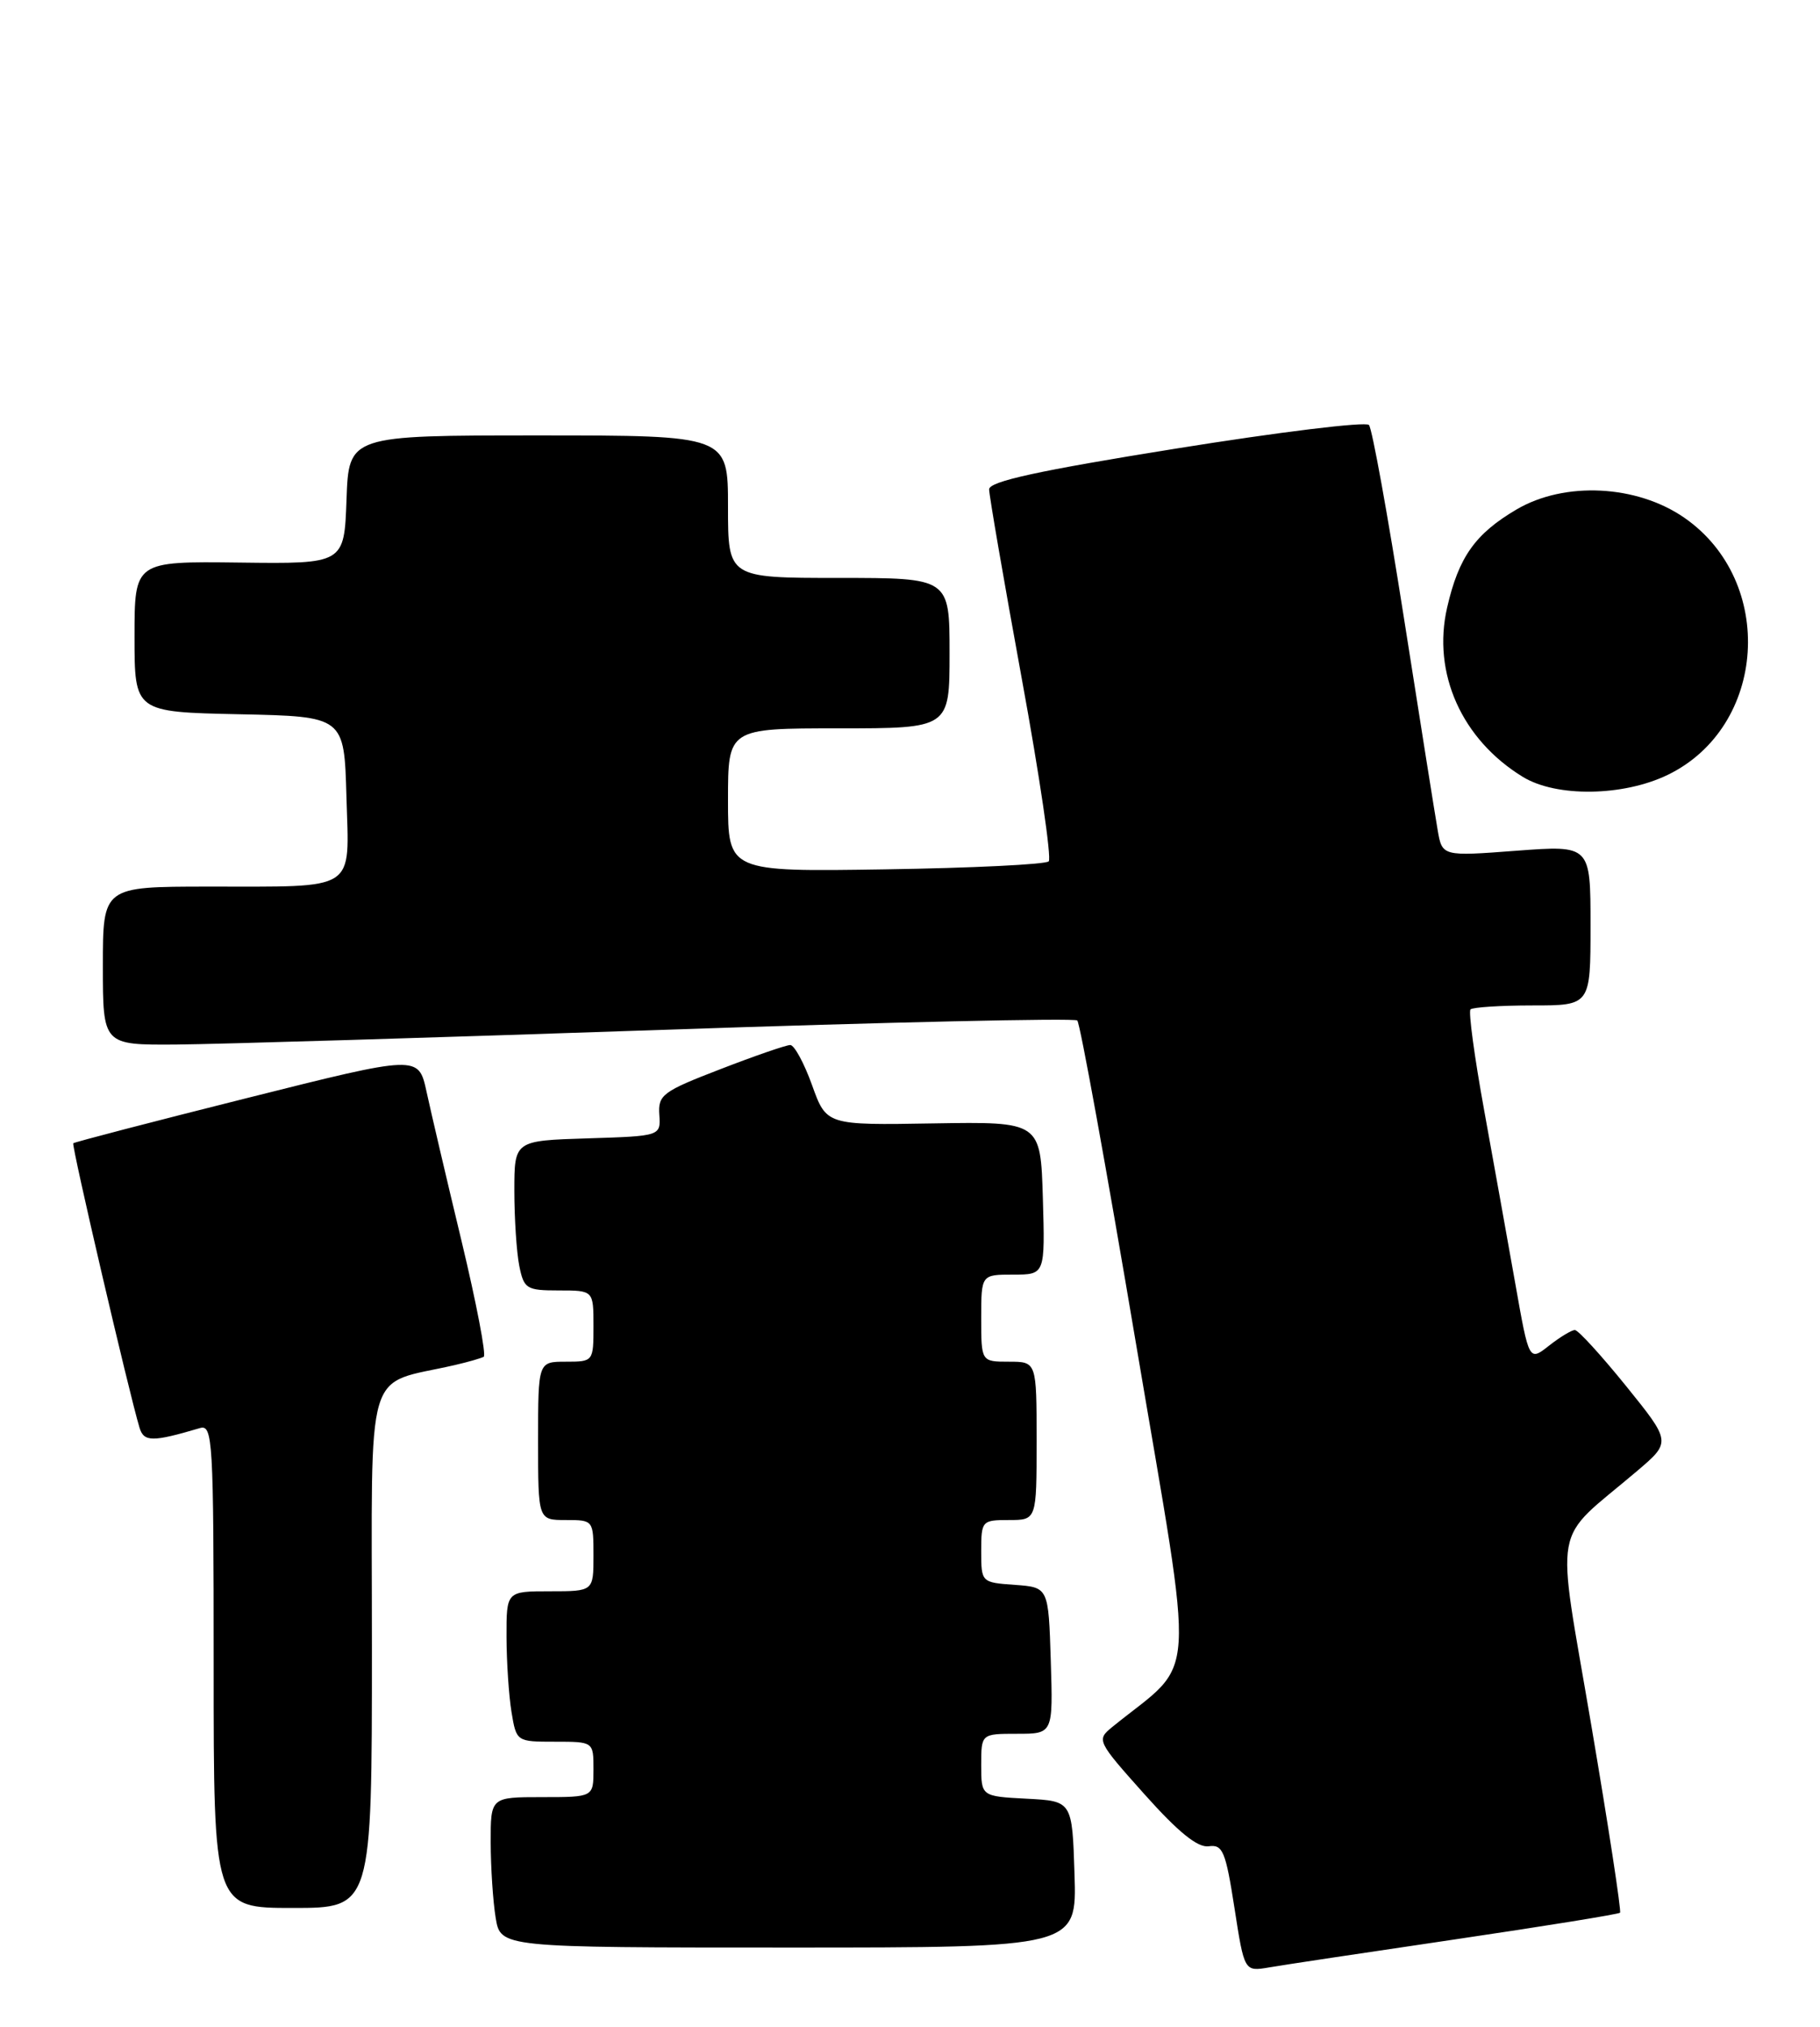 <?xml version="1.0" encoding="UTF-8" standalone="no"?>
<!DOCTYPE svg PUBLIC "-//W3C//DTD SVG 1.1//EN" "http://www.w3.org/Graphics/SVG/1.1/DTD/svg11.dtd" >
<svg xmlns="http://www.w3.org/2000/svg" xmlns:xlink="http://www.w3.org/1999/xlink" version="1.1" viewBox="0 0 230 256">
 <g >
 <path fill="currentColor"
d=" M 183.95 244.96 C 195.19 243.30 204.54 241.79 204.73 241.60 C 204.91 241.42 203.28 230.75 201.09 217.88 C 196.62 191.52 195.98 195.07 206.87 185.82 C 211.20 182.14 211.20 182.14 205.49 175.07 C 202.34 171.18 199.44 168.00 199.02 168.00 C 198.61 168.00 197.14 168.89 195.75 169.98 C 193.23 171.96 193.23 171.96 191.51 162.23 C 190.56 156.88 188.78 146.99 187.56 140.25 C 186.33 133.51 185.56 127.78 185.83 127.50 C 186.11 127.23 189.63 127.00 193.67 127.00 C 201.00 127.00 201.00 127.00 201.00 116.88 C 201.00 106.76 201.00 106.76 191.63 107.46 C 182.25 108.17 182.25 108.17 181.68 104.83 C 181.36 103.00 179.44 90.93 177.41 78.00 C 175.38 65.07 173.40 54.13 173.00 53.68 C 172.60 53.23 161.63 54.57 148.63 56.66 C 131.21 59.45 125.00 60.81 125.00 61.81 C 125.00 62.56 126.85 73.28 129.11 85.64 C 131.38 98.00 132.91 108.42 132.53 108.80 C 132.15 109.19 122.87 109.64 111.92 109.81 C 92.00 110.12 92.00 110.12 92.00 101.06 C 92.00 92.00 92.00 92.00 106.00 92.00 C 120.00 92.00 120.00 92.00 120.00 82.50 C 120.00 73.00 120.00 73.00 106.00 73.00 C 92.00 73.00 92.00 73.00 92.00 64.00 C 92.00 55.00 92.00 55.00 68.04 55.00 C 44.08 55.00 44.08 55.00 43.79 63.11 C 43.50 71.23 43.50 71.23 30.25 71.06 C 17.00 70.90 17.00 70.90 17.00 80.42 C 17.00 89.94 17.00 89.94 30.25 90.22 C 43.50 90.50 43.50 90.50 43.78 100.62 C 44.12 112.78 45.38 111.97 26.25 111.99 C 13.00 112.00 13.00 112.00 13.00 122.00 C 13.00 132.00 13.00 132.00 22.25 131.94 C 27.34 131.90 54.90 131.07 83.50 130.09 C 112.10 129.11 135.79 128.58 136.14 128.90 C 136.49 129.23 139.83 147.63 143.57 169.78 C 151.09 214.31 151.40 209.33 140.55 218.15 C 138.56 219.78 138.62 219.91 144.64 226.65 C 148.92 231.44 151.36 233.41 152.75 233.21 C 154.52 232.95 154.89 233.84 156.00 240.98 C 157.25 249.04 157.25 249.04 160.38 248.51 C 162.09 248.21 172.70 246.62 183.95 244.96 Z  M 135.79 236.75 C 135.50 227.50 135.50 227.50 129.75 227.20 C 124.00 226.90 124.00 226.90 124.00 222.95 C 124.00 219.00 124.00 219.00 128.54 219.00 C 133.08 219.00 133.08 219.00 132.79 209.75 C 132.50 200.50 132.50 200.50 128.25 200.19 C 124.02 199.89 124.00 199.87 124.00 195.94 C 124.00 192.10 124.09 192.00 127.50 192.00 C 131.00 192.00 131.00 192.00 131.00 182.00 C 131.00 172.00 131.00 172.00 127.50 172.00 C 124.00 172.00 124.00 172.00 124.00 166.50 C 124.00 161.00 124.00 161.00 128.04 161.00 C 132.07 161.00 132.07 161.00 131.79 151.34 C 131.50 141.68 131.50 141.68 117.97 141.90 C 104.44 142.13 104.44 142.13 102.62 137.06 C 101.62 134.28 100.38 132.00 99.87 132.00 C 99.35 132.00 95.38 133.37 91.04 135.05 C 83.74 137.86 83.15 138.30 83.32 140.80 C 83.50 143.50 83.50 143.50 74.25 143.79 C 65.00 144.08 65.00 144.08 65.00 150.41 C 65.00 153.90 65.28 158.16 65.62 159.88 C 66.21 162.80 66.52 163.00 70.62 163.00 C 75.00 163.00 75.00 163.00 75.00 167.50 C 75.00 171.98 74.98 172.00 71.50 172.00 C 68.00 172.00 68.00 172.00 68.00 182.00 C 68.00 192.00 68.00 192.00 71.50 192.00 C 74.98 192.00 75.00 192.02 75.00 196.50 C 75.00 201.00 75.00 201.00 69.50 201.00 C 64.00 201.00 64.00 201.00 64.01 206.75 C 64.02 209.91 64.30 214.19 64.64 216.25 C 65.26 219.99 65.28 220.00 70.13 220.00 C 75.00 220.00 75.00 220.00 75.00 223.50 C 75.00 227.00 75.00 227.00 68.50 227.00 C 62.00 227.00 62.00 227.00 62.01 232.75 C 62.02 235.91 62.30 240.19 62.64 242.25 C 63.26 246.00 63.26 246.00 99.67 246.00 C 136.08 246.00 136.08 246.00 135.79 236.75 Z  M 47.00 208.04 C 47.00 171.40 45.91 175.10 57.50 172.42 C 59.15 172.04 60.78 171.57 61.13 171.38 C 61.47 171.19 60.21 164.61 58.33 156.77 C 56.44 148.92 54.45 140.42 53.90 137.88 C 52.89 133.26 52.89 133.26 31.21 138.70 C 19.29 141.69 9.41 144.26 9.26 144.41 C 9.01 144.66 16.31 175.97 17.63 180.33 C 18.18 182.16 19.26 182.16 25.25 180.39 C 26.89 179.90 27.00 181.79 27.00 210.43 C 27.00 241.00 27.00 241.00 37.00 241.00 C 47.00 241.00 47.00 241.00 47.00 208.04 Z  M 210.75 97.88 C 223.28 91.81 224.47 73.45 212.86 65.40 C 206.85 61.24 197.75 60.78 191.67 64.34 C 186.43 67.42 184.34 70.36 182.88 76.74 C 180.97 85.03 184.73 93.42 192.46 98.14 C 196.70 100.72 205.12 100.60 210.75 97.88 Z "/>
</g>
</svg>